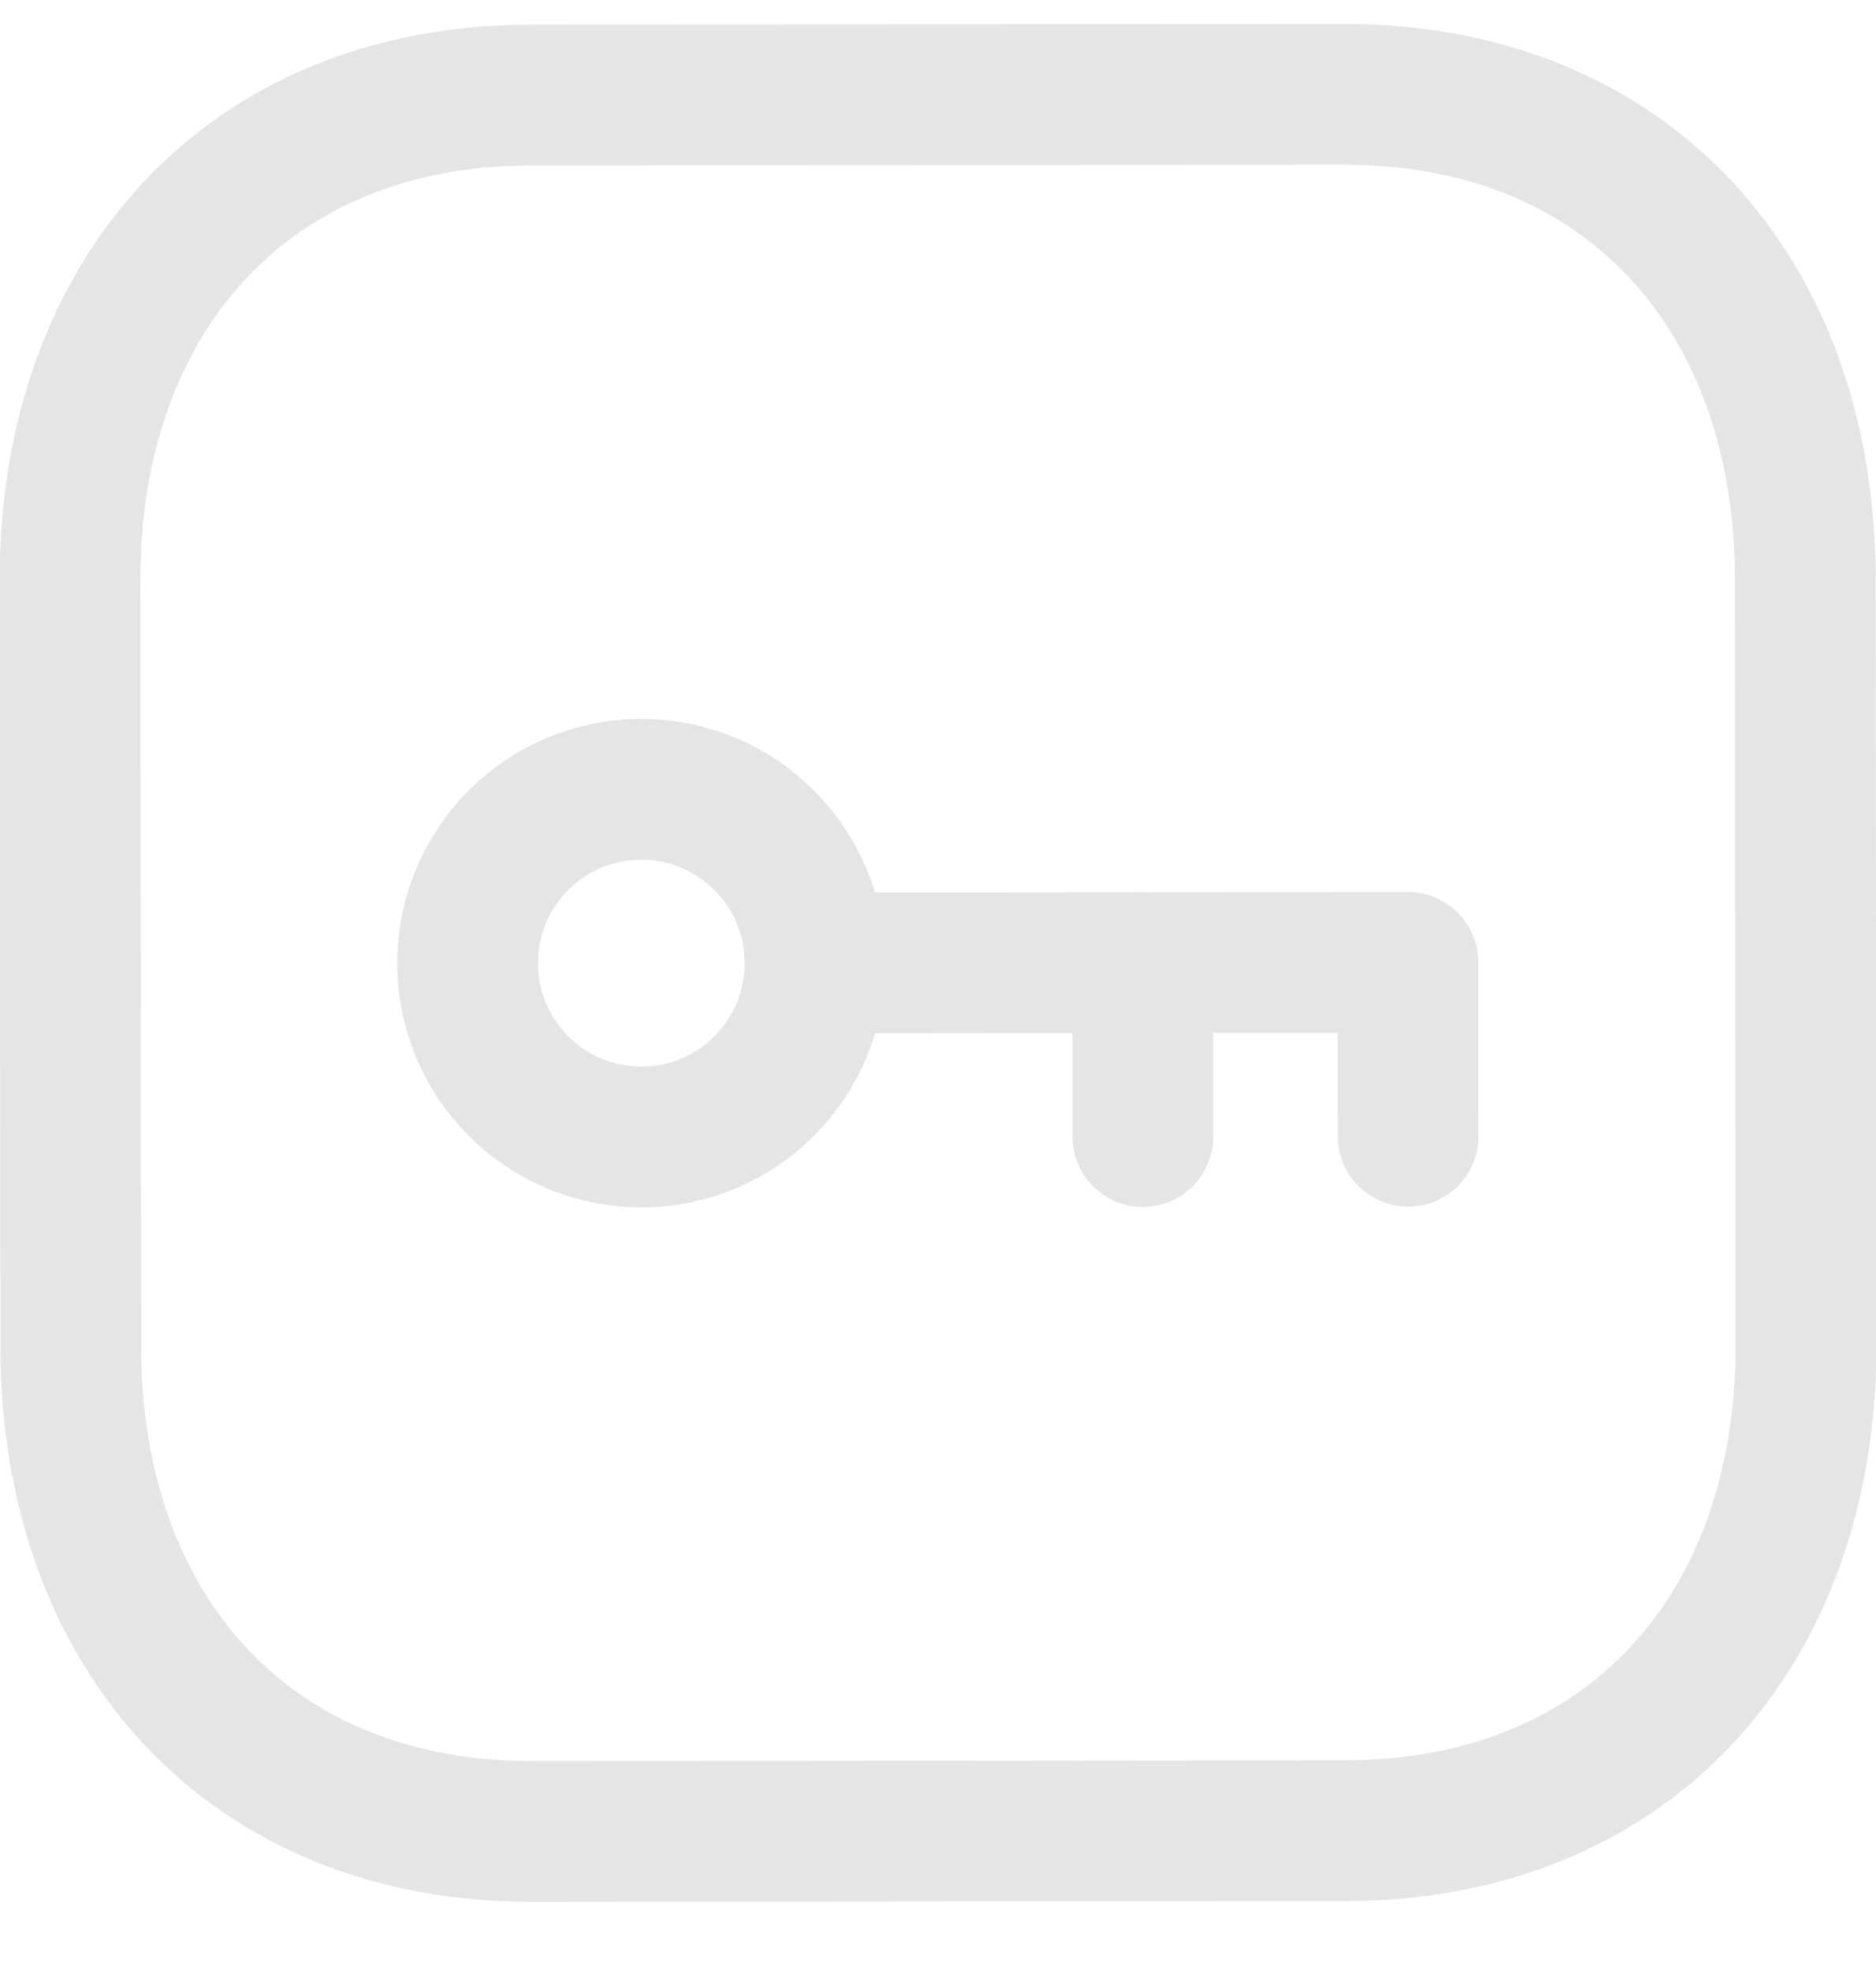 <svg width="20" height="21" viewBox="0 0 20 21" fill="none" xmlns="http://www.w3.org/2000/svg">
<g id="Password">
<path id="Stroke 1" fill-rule="evenodd" clip-rule="evenodd" d="M14.325 1.005L5.656 1.013C2.635 1.016 0.743 3.157 0.746 6.184L0.754 14.352C0.757 17.379 2.644 19.516 5.674 19.513L14.342 19.505C17.373 19.502 19.257 17.361 19.254 14.334L19.246 6.166C19.243 3.139 17.355 1.002 14.325 1.005Z" stroke="#E6E5E5" stroke-width="1.5" stroke-linecap="round" stroke-linejoin="round"/>
<path id="Stroke 3" fill-rule="evenodd" clip-rule="evenodd" d="M8.689 10.26C8.69 11.283 7.862 12.113 6.839 12.114C5.816 12.115 4.986 11.287 4.985 10.264C4.984 9.241 5.812 8.411 6.835 8.41L6.838 8.41C7.859 8.41 8.688 9.238 8.689 10.26Z" stroke="#E6E5E5" stroke-width="1.5" stroke-linecap="round" stroke-linejoin="round"/>
<path id="Stroke 5" d="M8.692 10.26L15.01 10.254L15.012 12.106" stroke="#E6E5E5" stroke-width="1.5" stroke-linecap="round" stroke-linejoin="round"/>
<path id="Stroke 7" d="M12.184 12.109L12.182 10.257" stroke="#E6E5E5" stroke-width="1.5" stroke-linecap="round" stroke-linejoin="round"/>
</g>
</svg>
